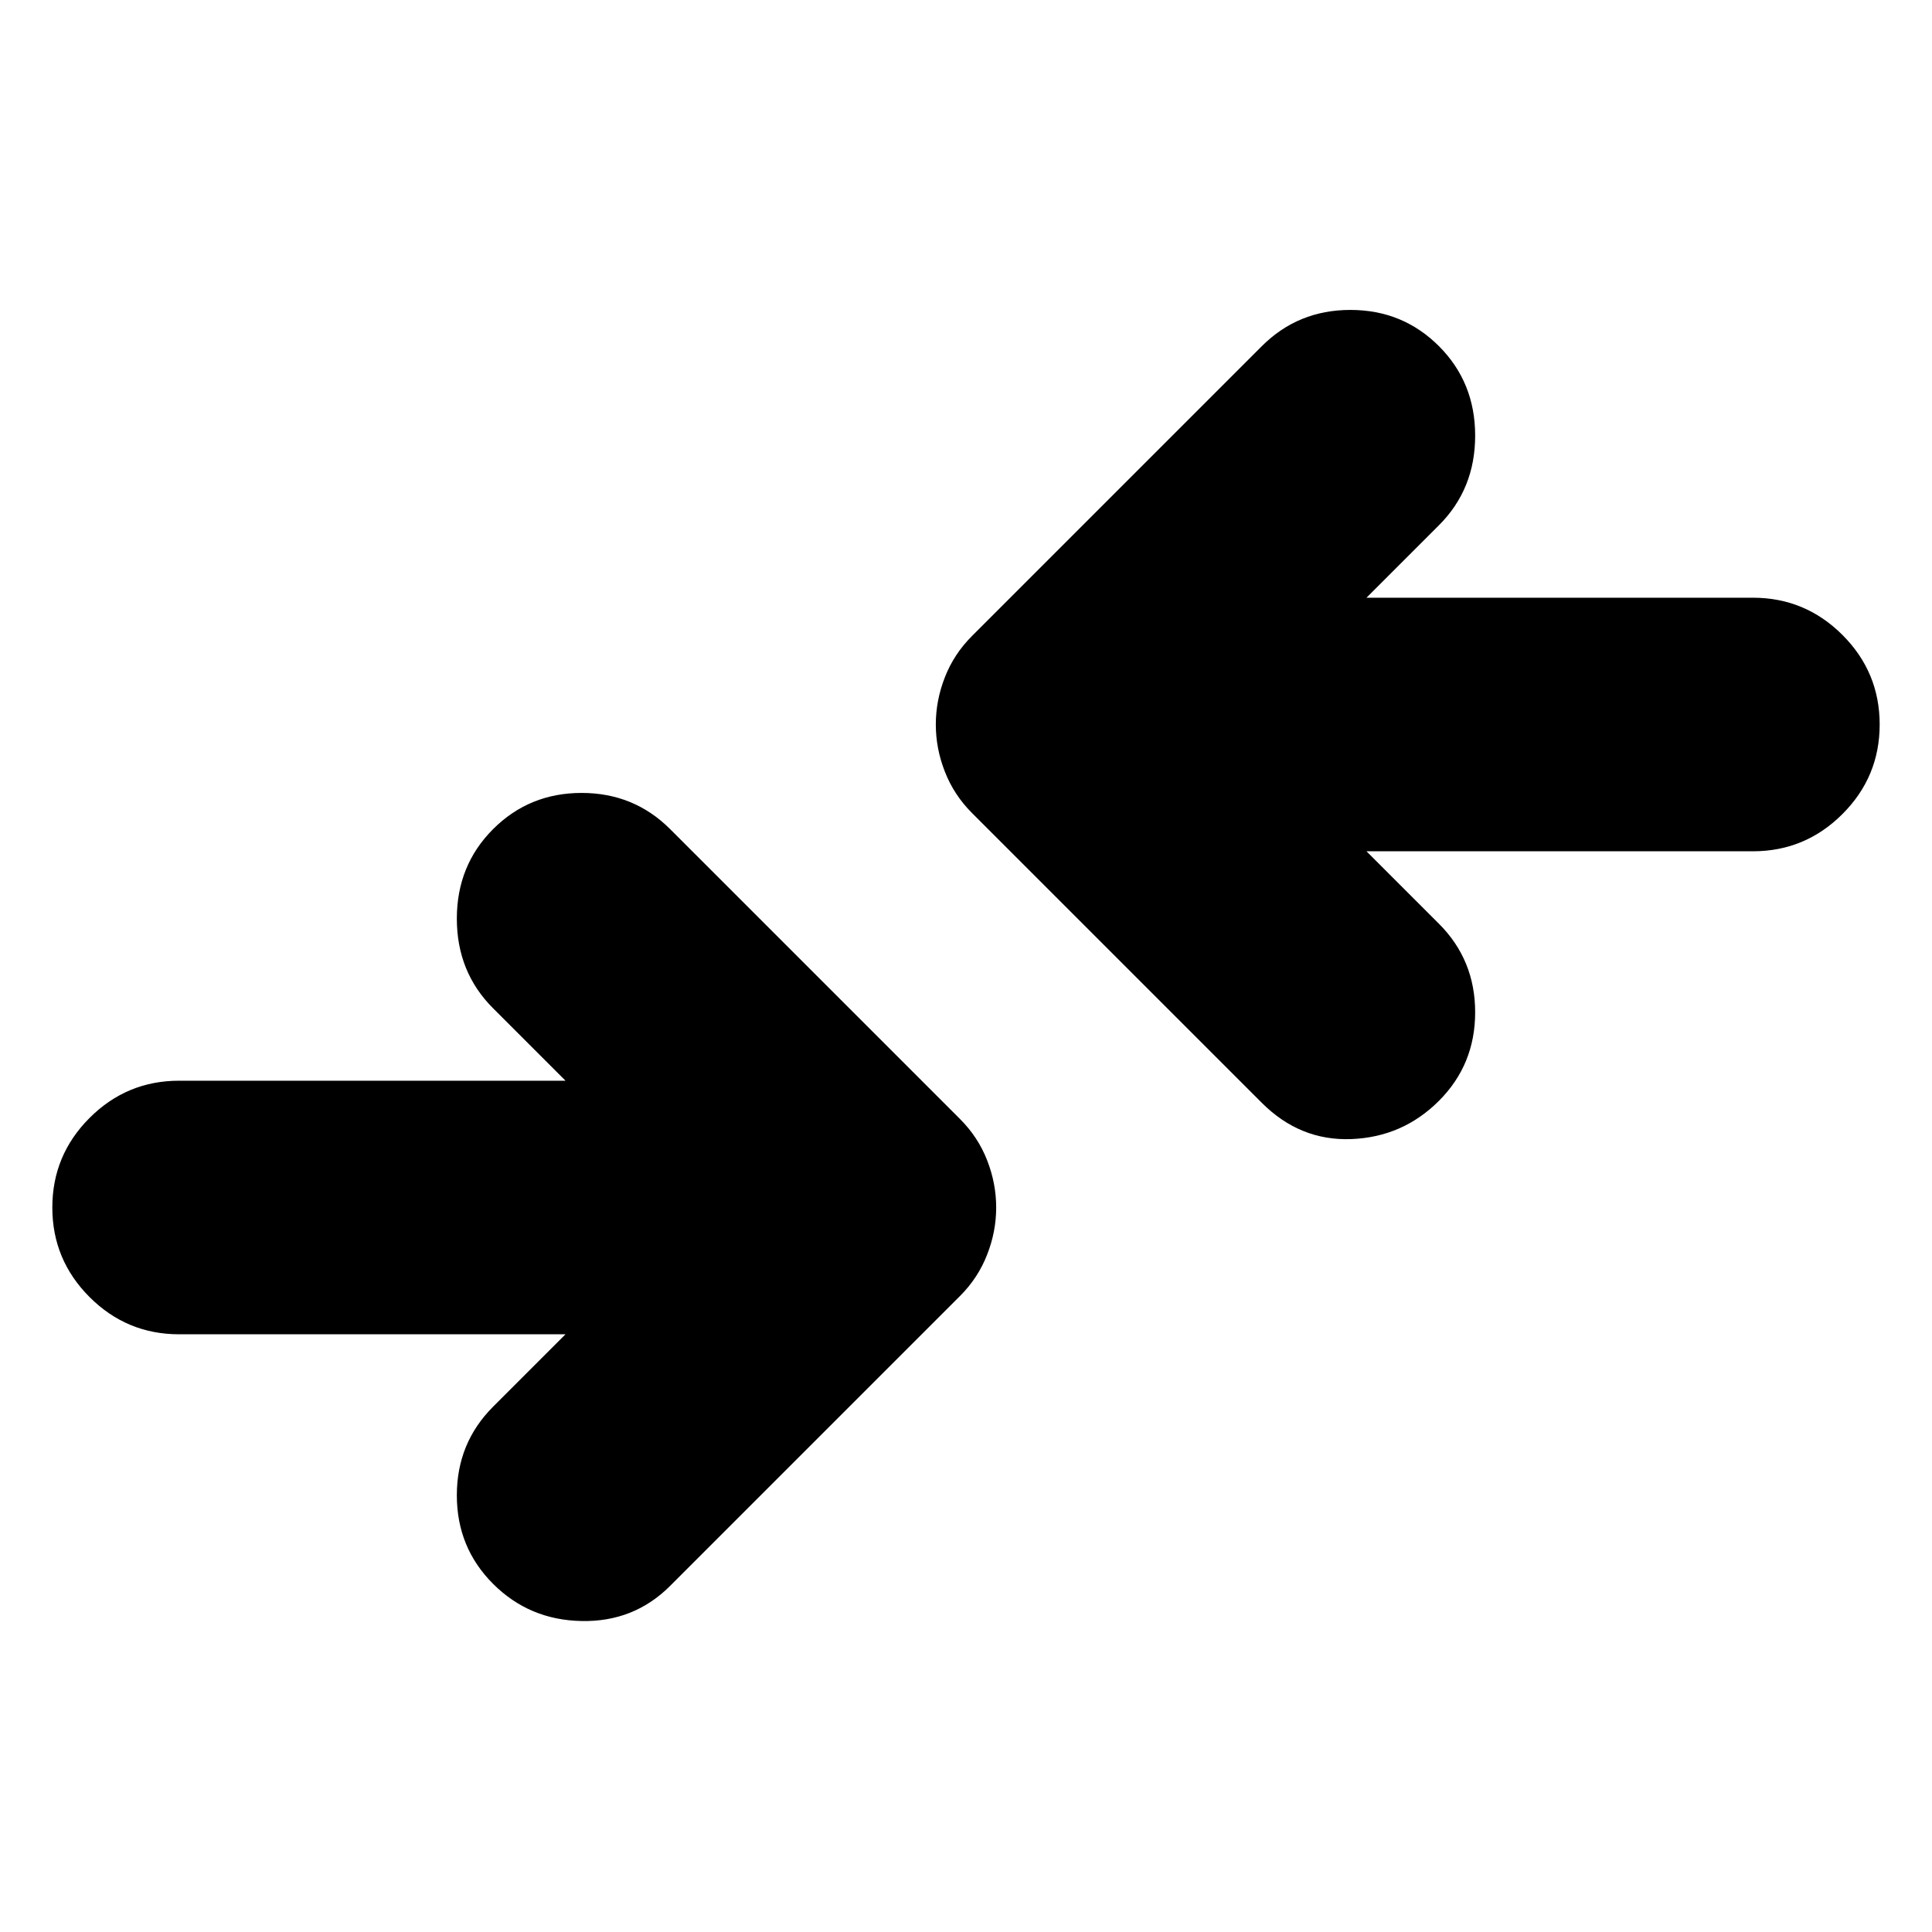 <svg xmlns="http://www.w3.org/2000/svg" height="24" width="24"><path d="m15.675 13.7-3.6-3.6q-.225-.225-.337-.513-.113-.287-.113-.587t.113-.588q.112-.287.337-.512l3.6-3.6q.45-.45 1.1-.45.65 0 1.1.45.45.45.45 1.112 0 .663-.45 1.113l-.9.9h4.8q.65 0 1.113.463.462.462.462 1.112 0 .65-.462 1.112-.463.463-1.113.463h-4.8l.9.9q.45.45.45 1.1 0 .65-.45 1.1-.45.45-1.087.475-.638.025-1.113-.45Zm-9.55 5.975q.45.45 1.1.462.65.013 1.1-.437l3.6-3.6q.225-.225.337-.513.113-.287.113-.587t-.113-.588q-.112-.287-.337-.512l-3.6-3.6q-.45-.45-1.1-.45-.65 0-1.1.45-.45.45-.45 1.112 0 .663.45 1.113l.9.9h-4.8q-.65 0-1.112.462Q.65 14.35.65 15q0 .65.463 1.113.462.462 1.112.462h4.8l-.9.9q-.45.45-.45 1.1 0 .65.45 1.1Z"/></svg>